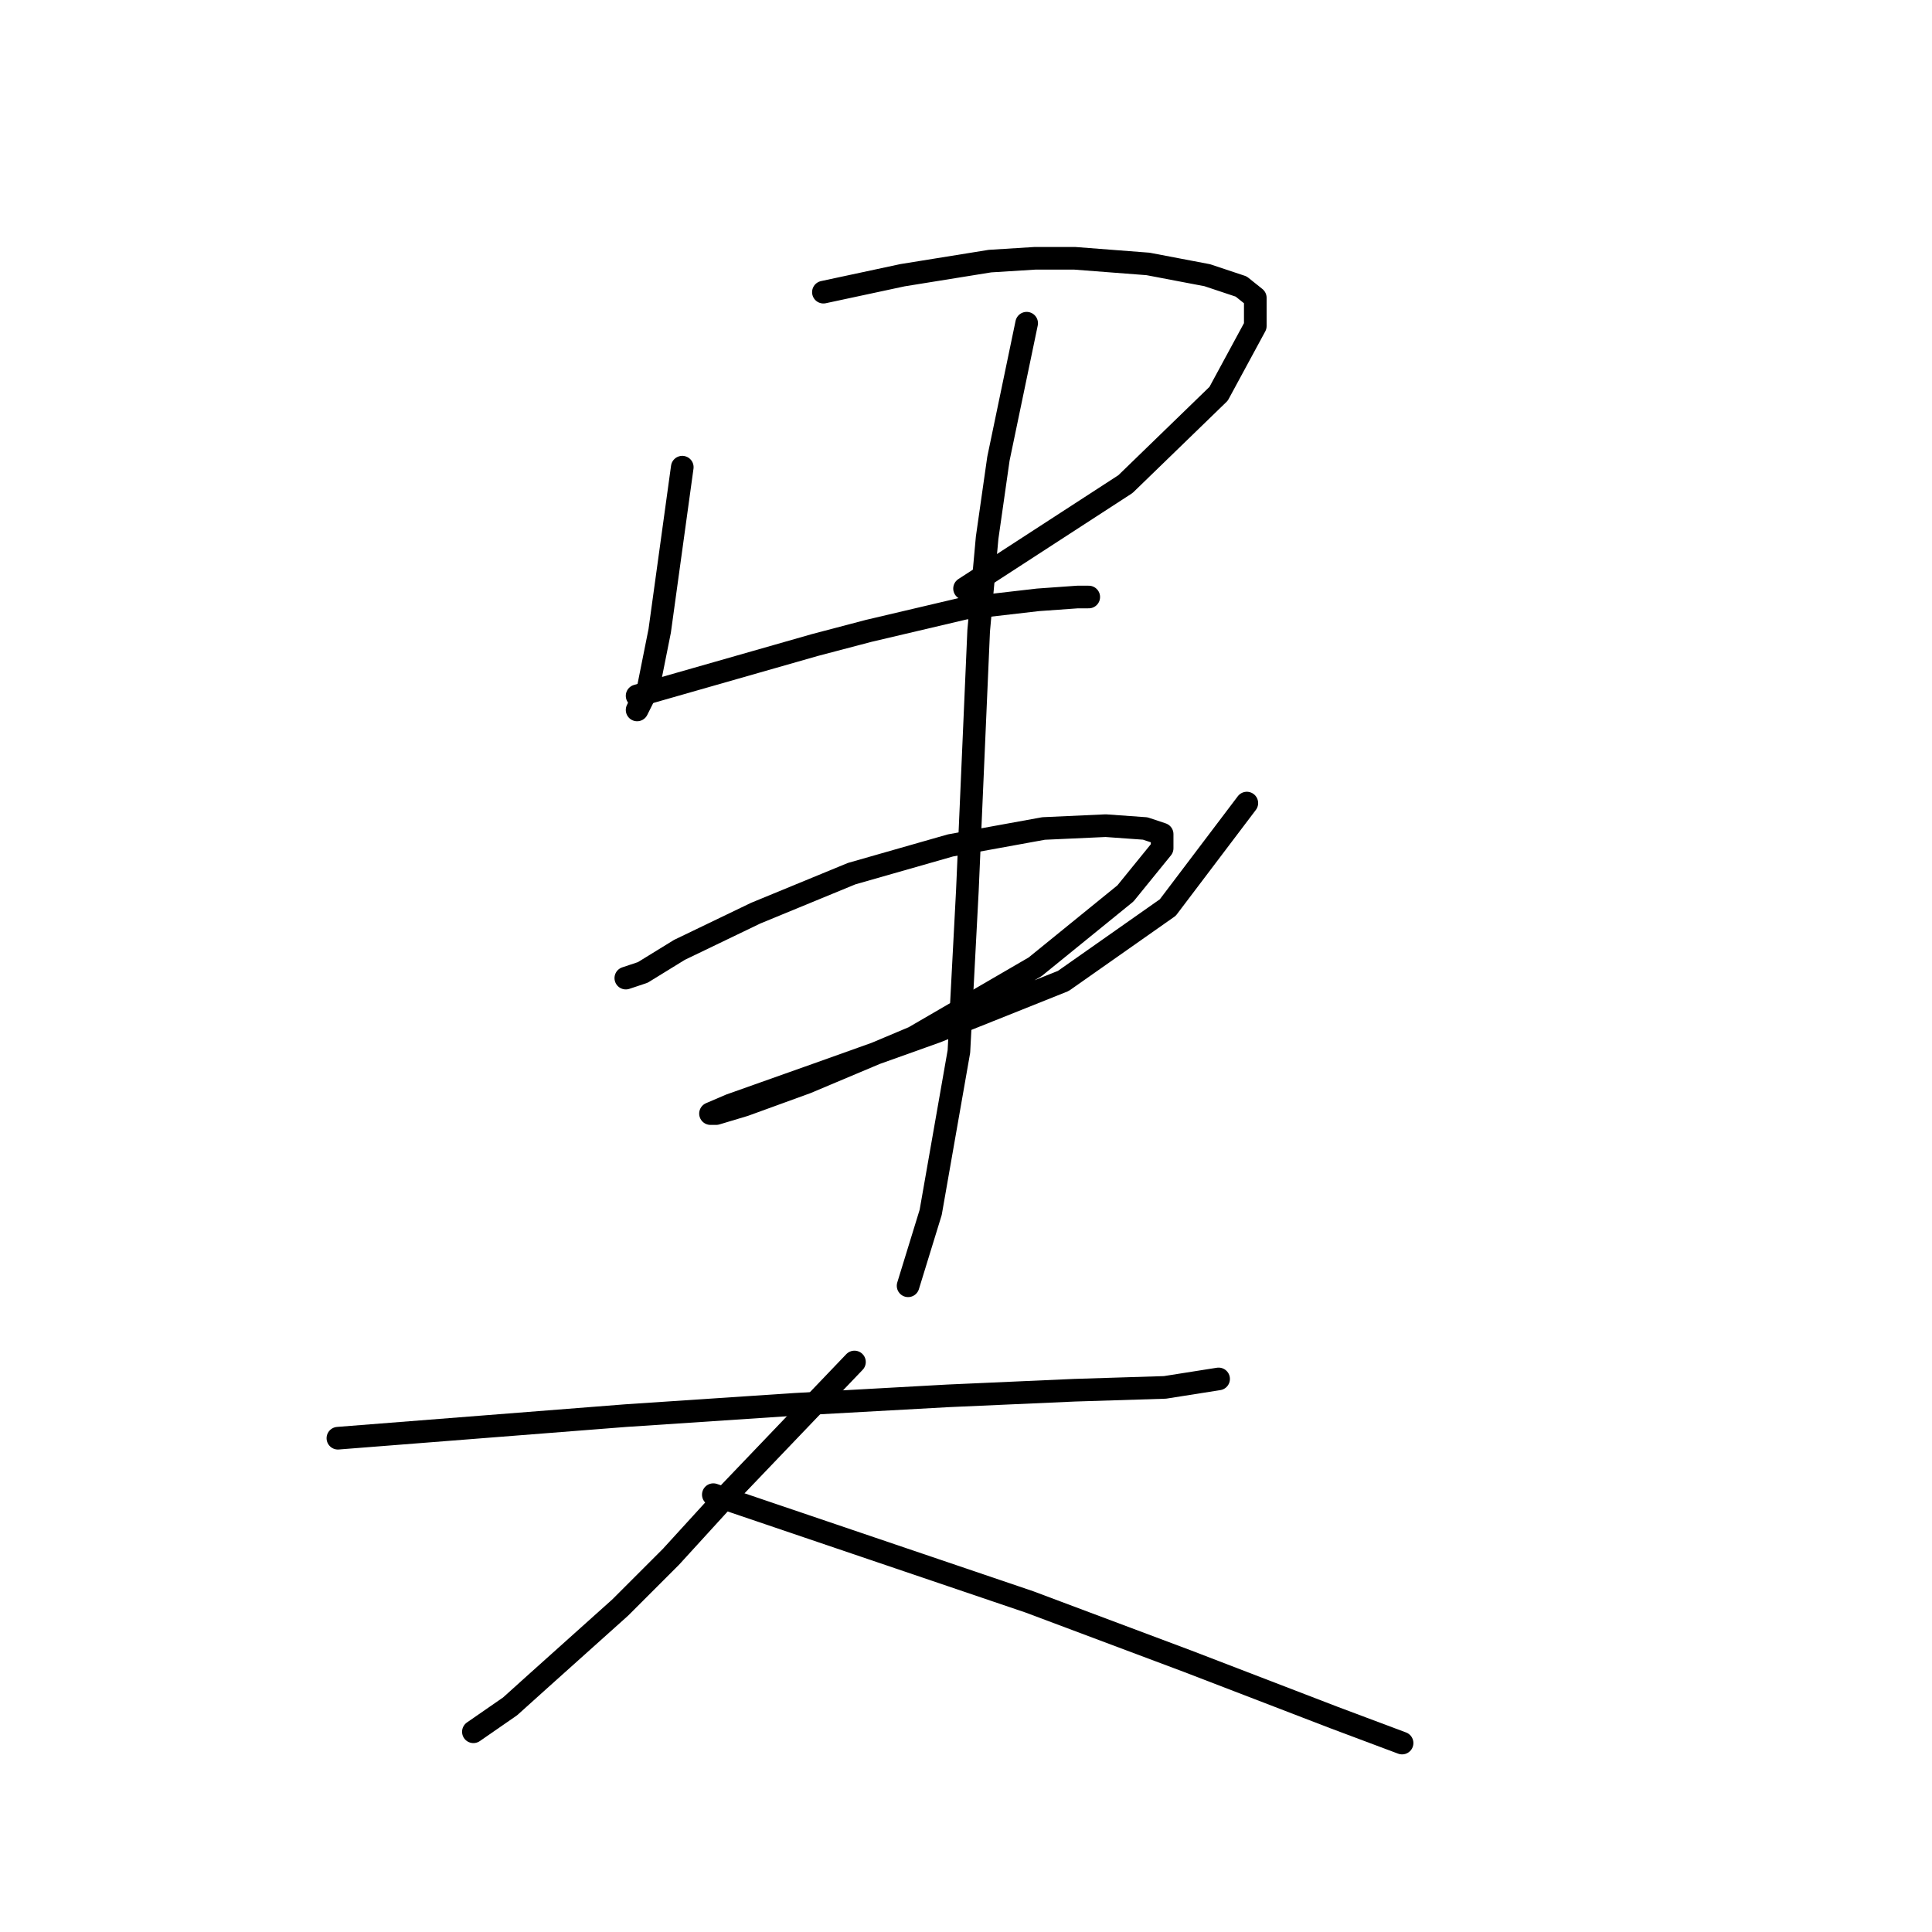<?xml version="1.0" standalone="no"?>
    <svg width="256" height="256" xmlns="http://www.w3.org/2000/svg" version="1.1">
    <polyline stroke="black" stroke-width="3" stroke-linecap="round" fill="transparent" stroke-linejoin="round" points="90.405 61.903 88.909 72.75 87.413 83.597 85.917 91.077 84.42 94.07 84.42 94.07 " />
        <polyline stroke="black" stroke-width="3" stroke-linecap="round" fill="transparent" stroke-linejoin="round" points="109.106 38.713 114.343 37.591 119.579 36.469 131.174 34.599 137.159 34.225 142.395 34.225 152.12 34.973 159.975 36.469 164.463 37.965 166.333 39.461 166.333 43.201 161.471 52.178 149.128 64.147 127.808 77.986 127.808 77.986 " />
        <polyline stroke="black" stroke-width="3" stroke-linecap="round" fill="transparent" stroke-linejoin="round" points="84.42 92.2 92.275 89.955 100.13 87.711 107.984 85.467 115.091 83.597 127.808 80.605 137.533 79.482 142.769 79.108 144.265 79.108 144.265 79.108 " />
        <polyline stroke="black" stroke-width="3" stroke-linecap="round" fill="transparent" stroke-linejoin="round" points="82.924 129.603 84.046 129.229 85.168 128.854 90.031 125.862 100.13 121 112.847 115.763 125.938 112.023 138.281 109.779 146.51 109.405 151.746 109.779 153.99 110.527 153.99 112.397 149.128 118.382 137.159 128.106 121.075 137.457 106.862 143.442 98.634 146.434 94.893 147.556 94.145 147.556 96.763 146.434 108.358 142.32 124.068 136.709 140.899 129.977 154.738 120.252 165.211 106.413 165.211 106.413 " />
        <polyline stroke="black" stroke-width="3" stroke-linecap="round" fill="transparent" stroke-linejoin="round" points="136.037 42.827 134.167 51.804 132.296 60.781 130.8 71.254 129.678 83.597 128.182 118.008 127.06 139.327 123.32 160.647 120.327 170.372 120.327 170.372 " />
        <polyline stroke="black" stroke-width="3" stroke-linecap="round" fill="transparent" stroke-linejoin="round" points="44.773 190.57 63.849 189.073 82.924 187.577 105.366 186.081 125.564 184.959 142.395 184.211 154.364 183.837 161.471 182.715 161.471 182.715 " />
        <polyline stroke="black" stroke-width="3" stroke-linecap="round" fill="transparent" stroke-linejoin="round" points="113.221 180.471 104.992 189.073 96.763 197.676 88.909 206.279 82.176 213.011 71.329 222.736 67.589 226.103 62.727 229.469 62.727 229.469 " />
        <polyline stroke="black" stroke-width="3" stroke-linecap="round" fill="transparent" stroke-linejoin="round" points="94.519 198.05 115.465 205.157 136.411 212.263 157.356 220.118 176.806 227.599 185.783 230.965 185.783 230.965 " />
        </svg>
